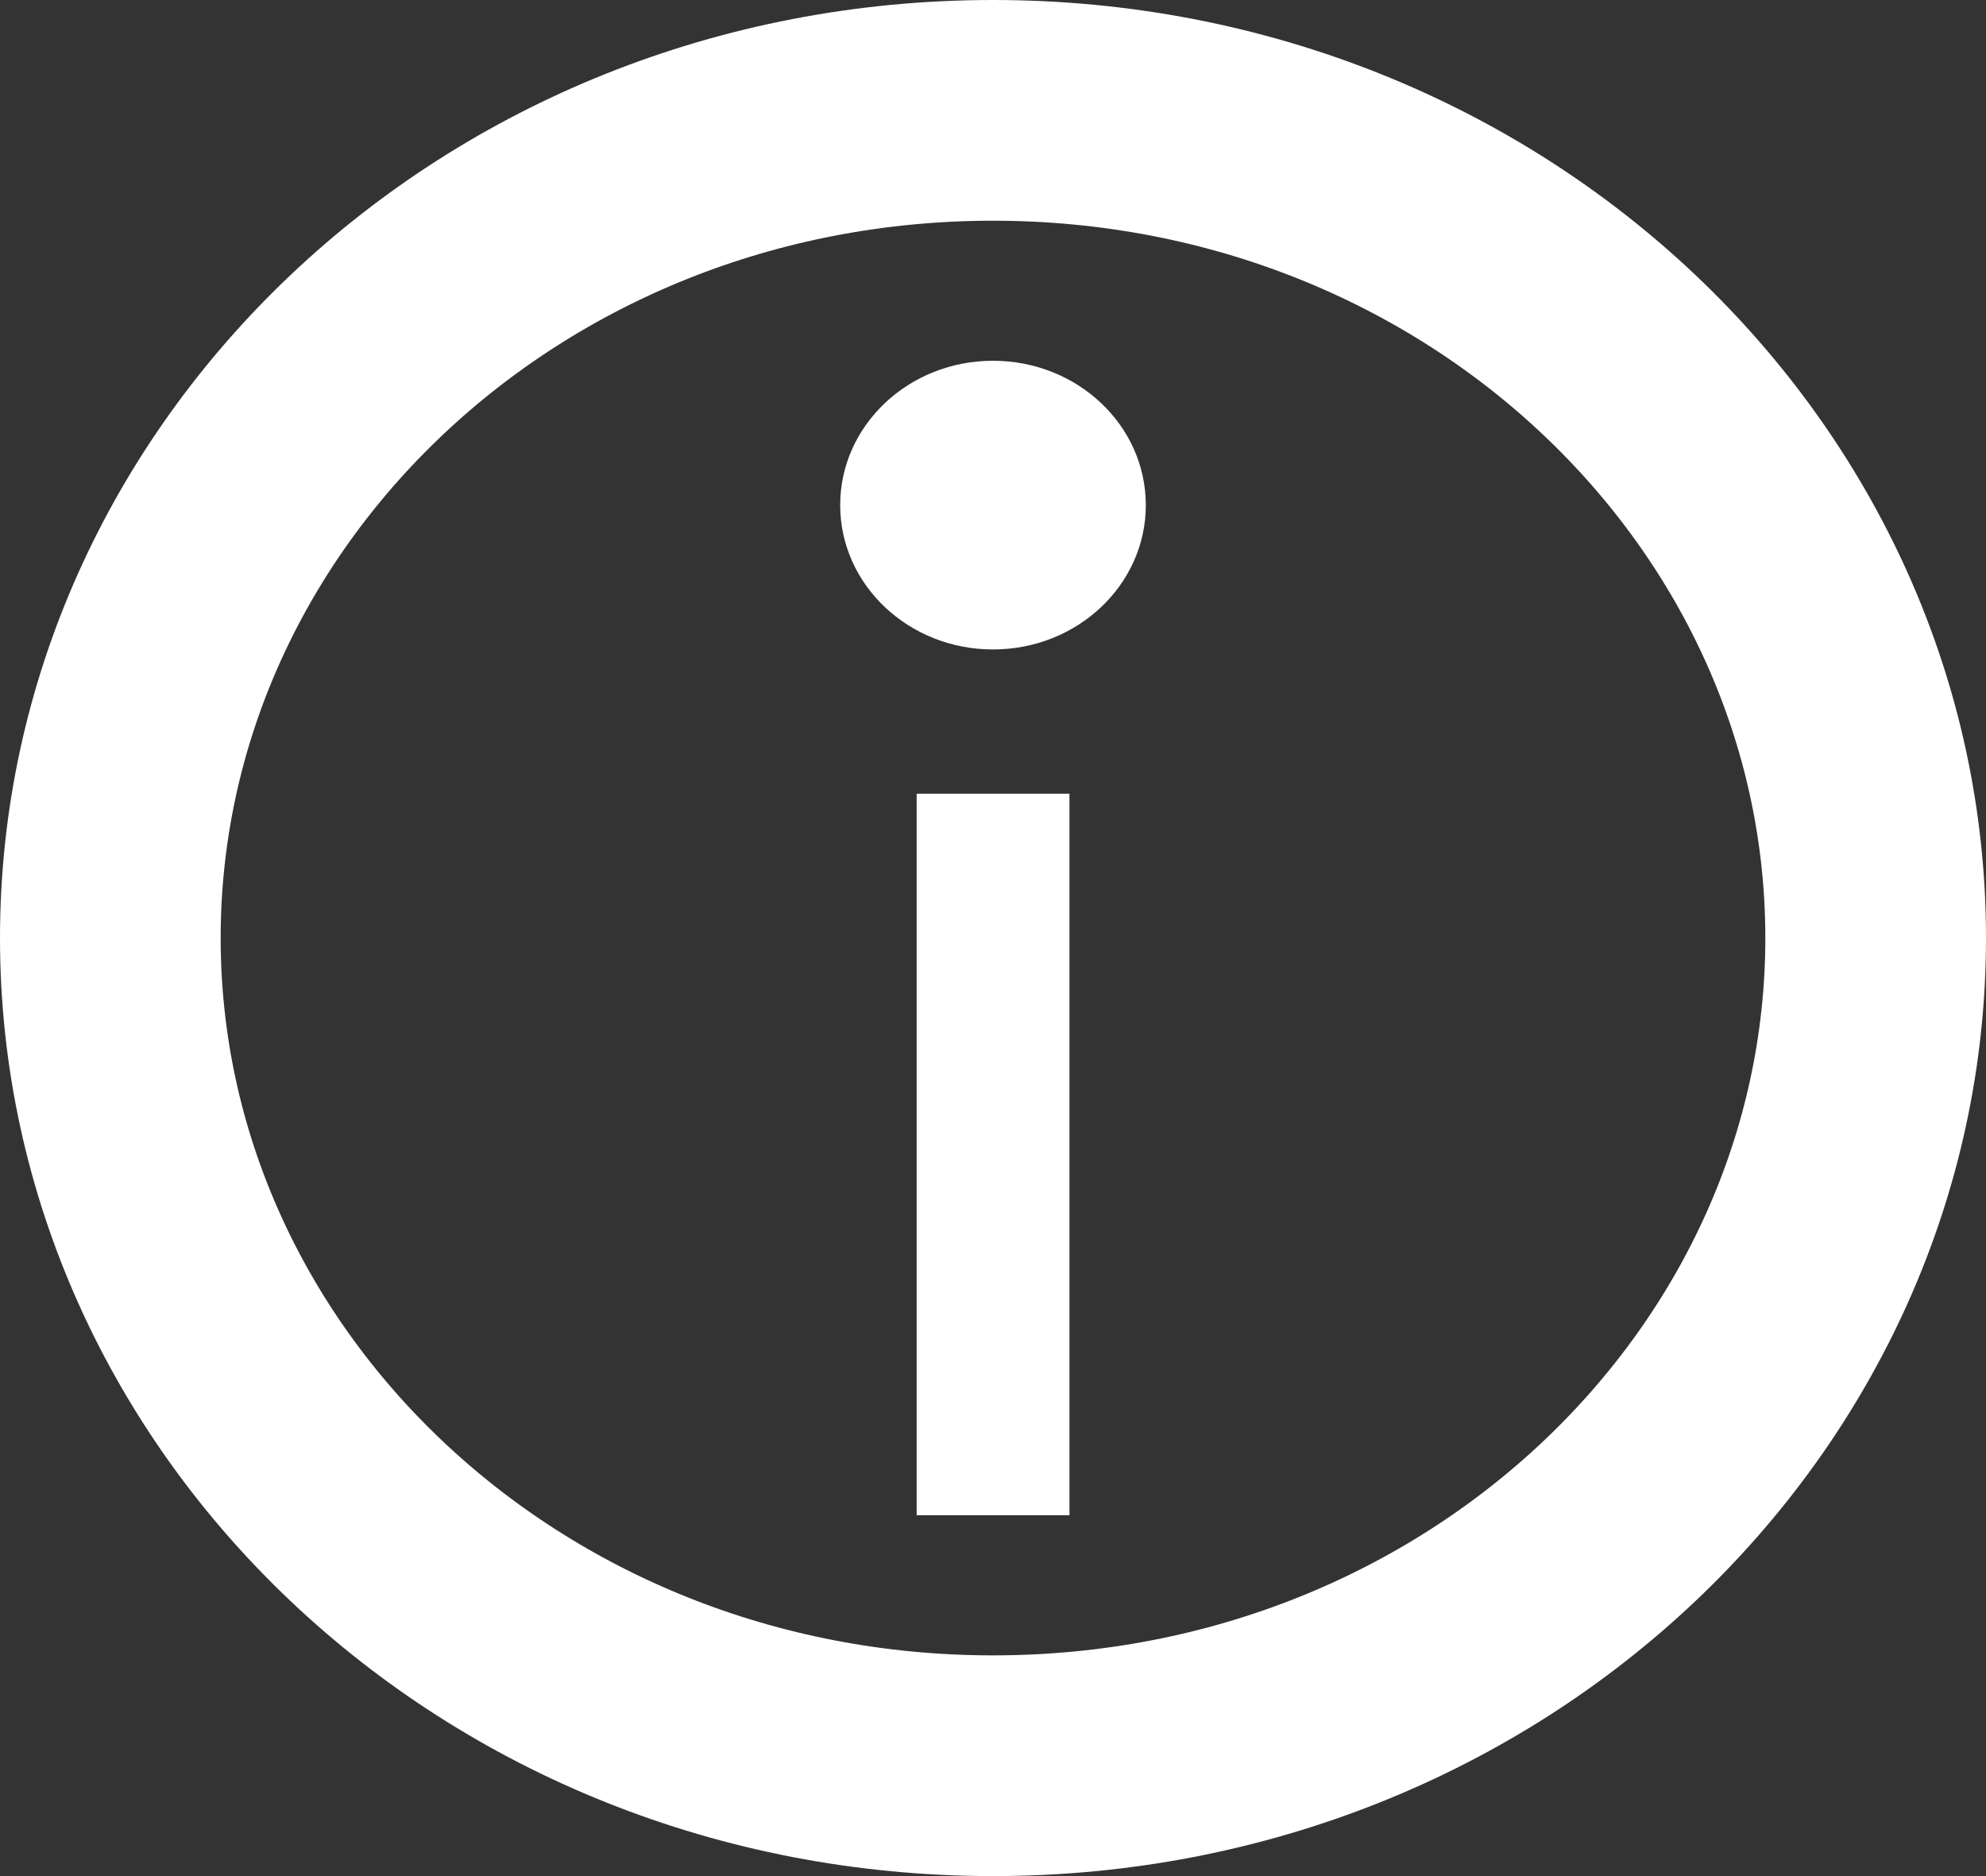 <svg width="18" height="17" viewBox="0 0 18 17" fill="none" xmlns="http://www.w3.org/2000/svg">
<rect x="0" y="0" width="18" height="17" fill="#333333" stroke="none"/>
<path d="M17 8.5C17 12.589 13.473 16 9 16C4.527 16 1 12.589 1 8.5C1 4.411 4.527 1 9 1C13.473 1 17 4.411 17 8.5Z" stroke="white" stroke-width="2"/>
<ellipse cx="9" cy="4.577" rx="1.385" ry="1.308" fill="white"/>
<rect x="8.308" y="7.192" width="1.385" height="6.538" fill="white"/>
</svg>
